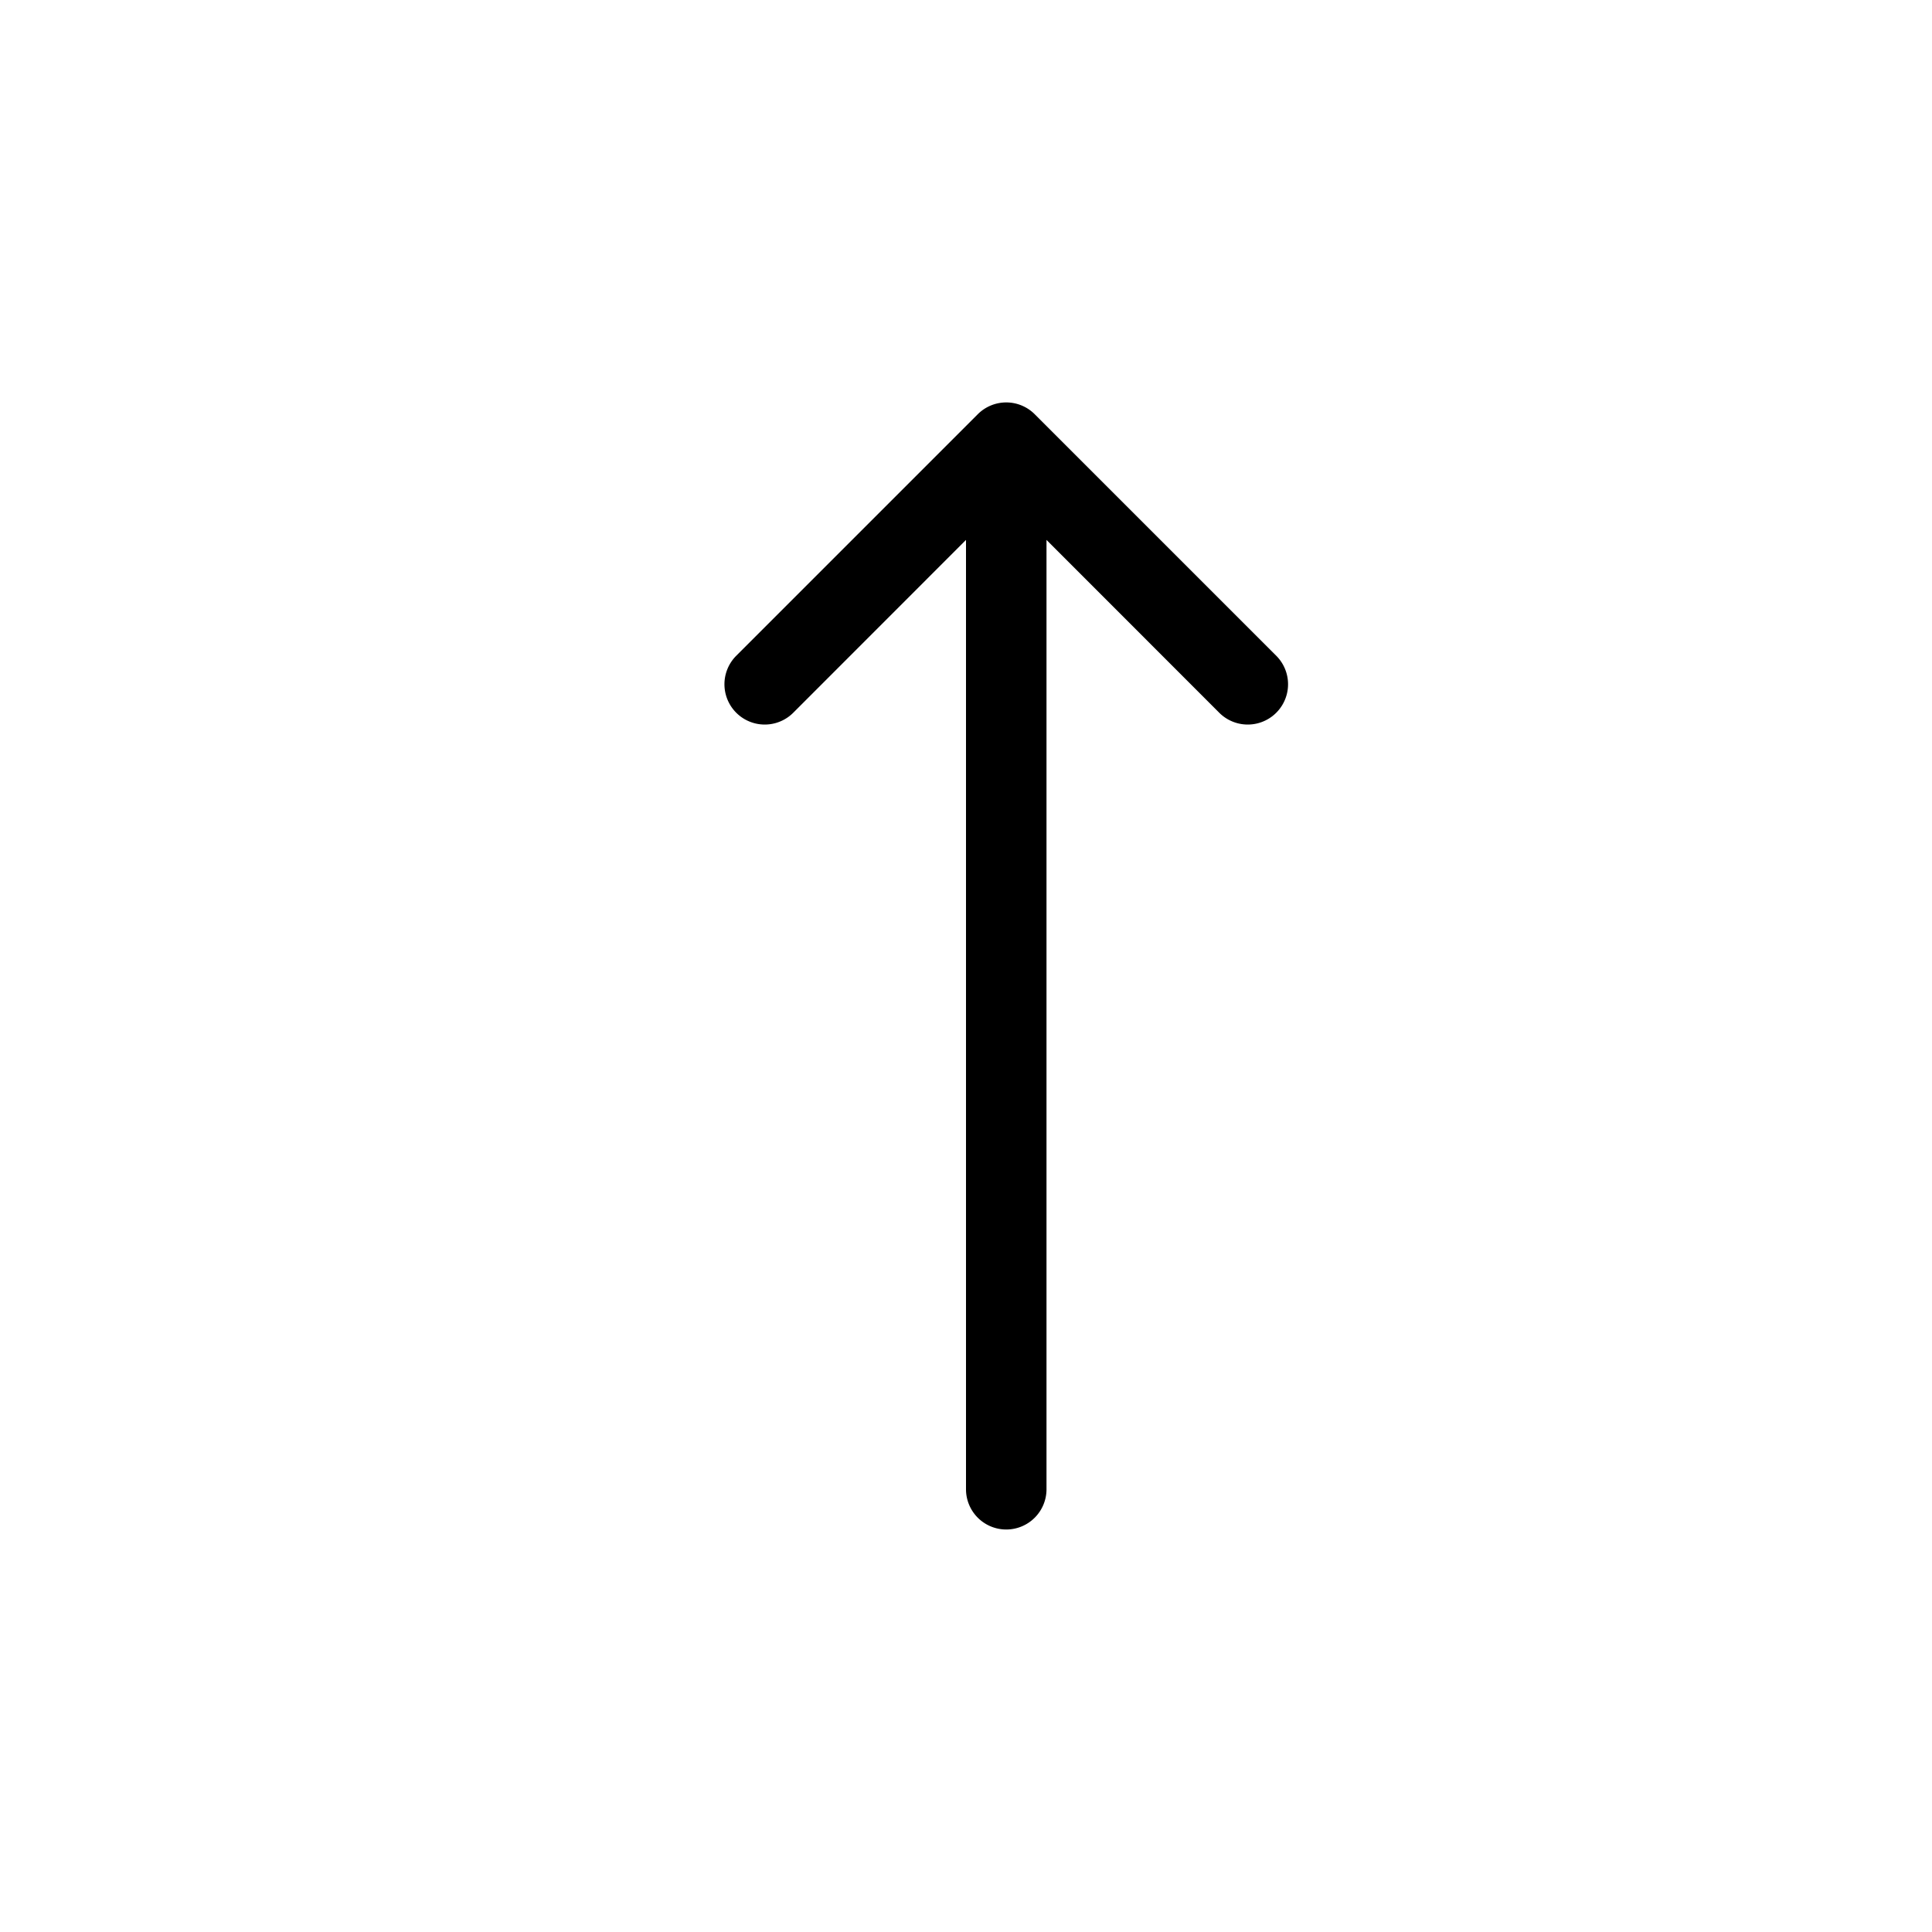 <svg width="24" height="24" fill="none" xmlns="http://www.w3.org/2000/svg" data-testid="view_menu__order_desc" aria-hidden="true"><path fill-rule="evenodd" clip-rule="evenodd" d="M12.5 19a.5.5 0 00.5-.5V6.707l2.146 2.147a.5.5 0 00.708-.708l-3-3a.5.5 0 00-.708 0l-3 3a.5.5 0 10.708.708L12 6.707V18.5a.5.5 0 00.5.5z" fill="currentColor"></path></svg>